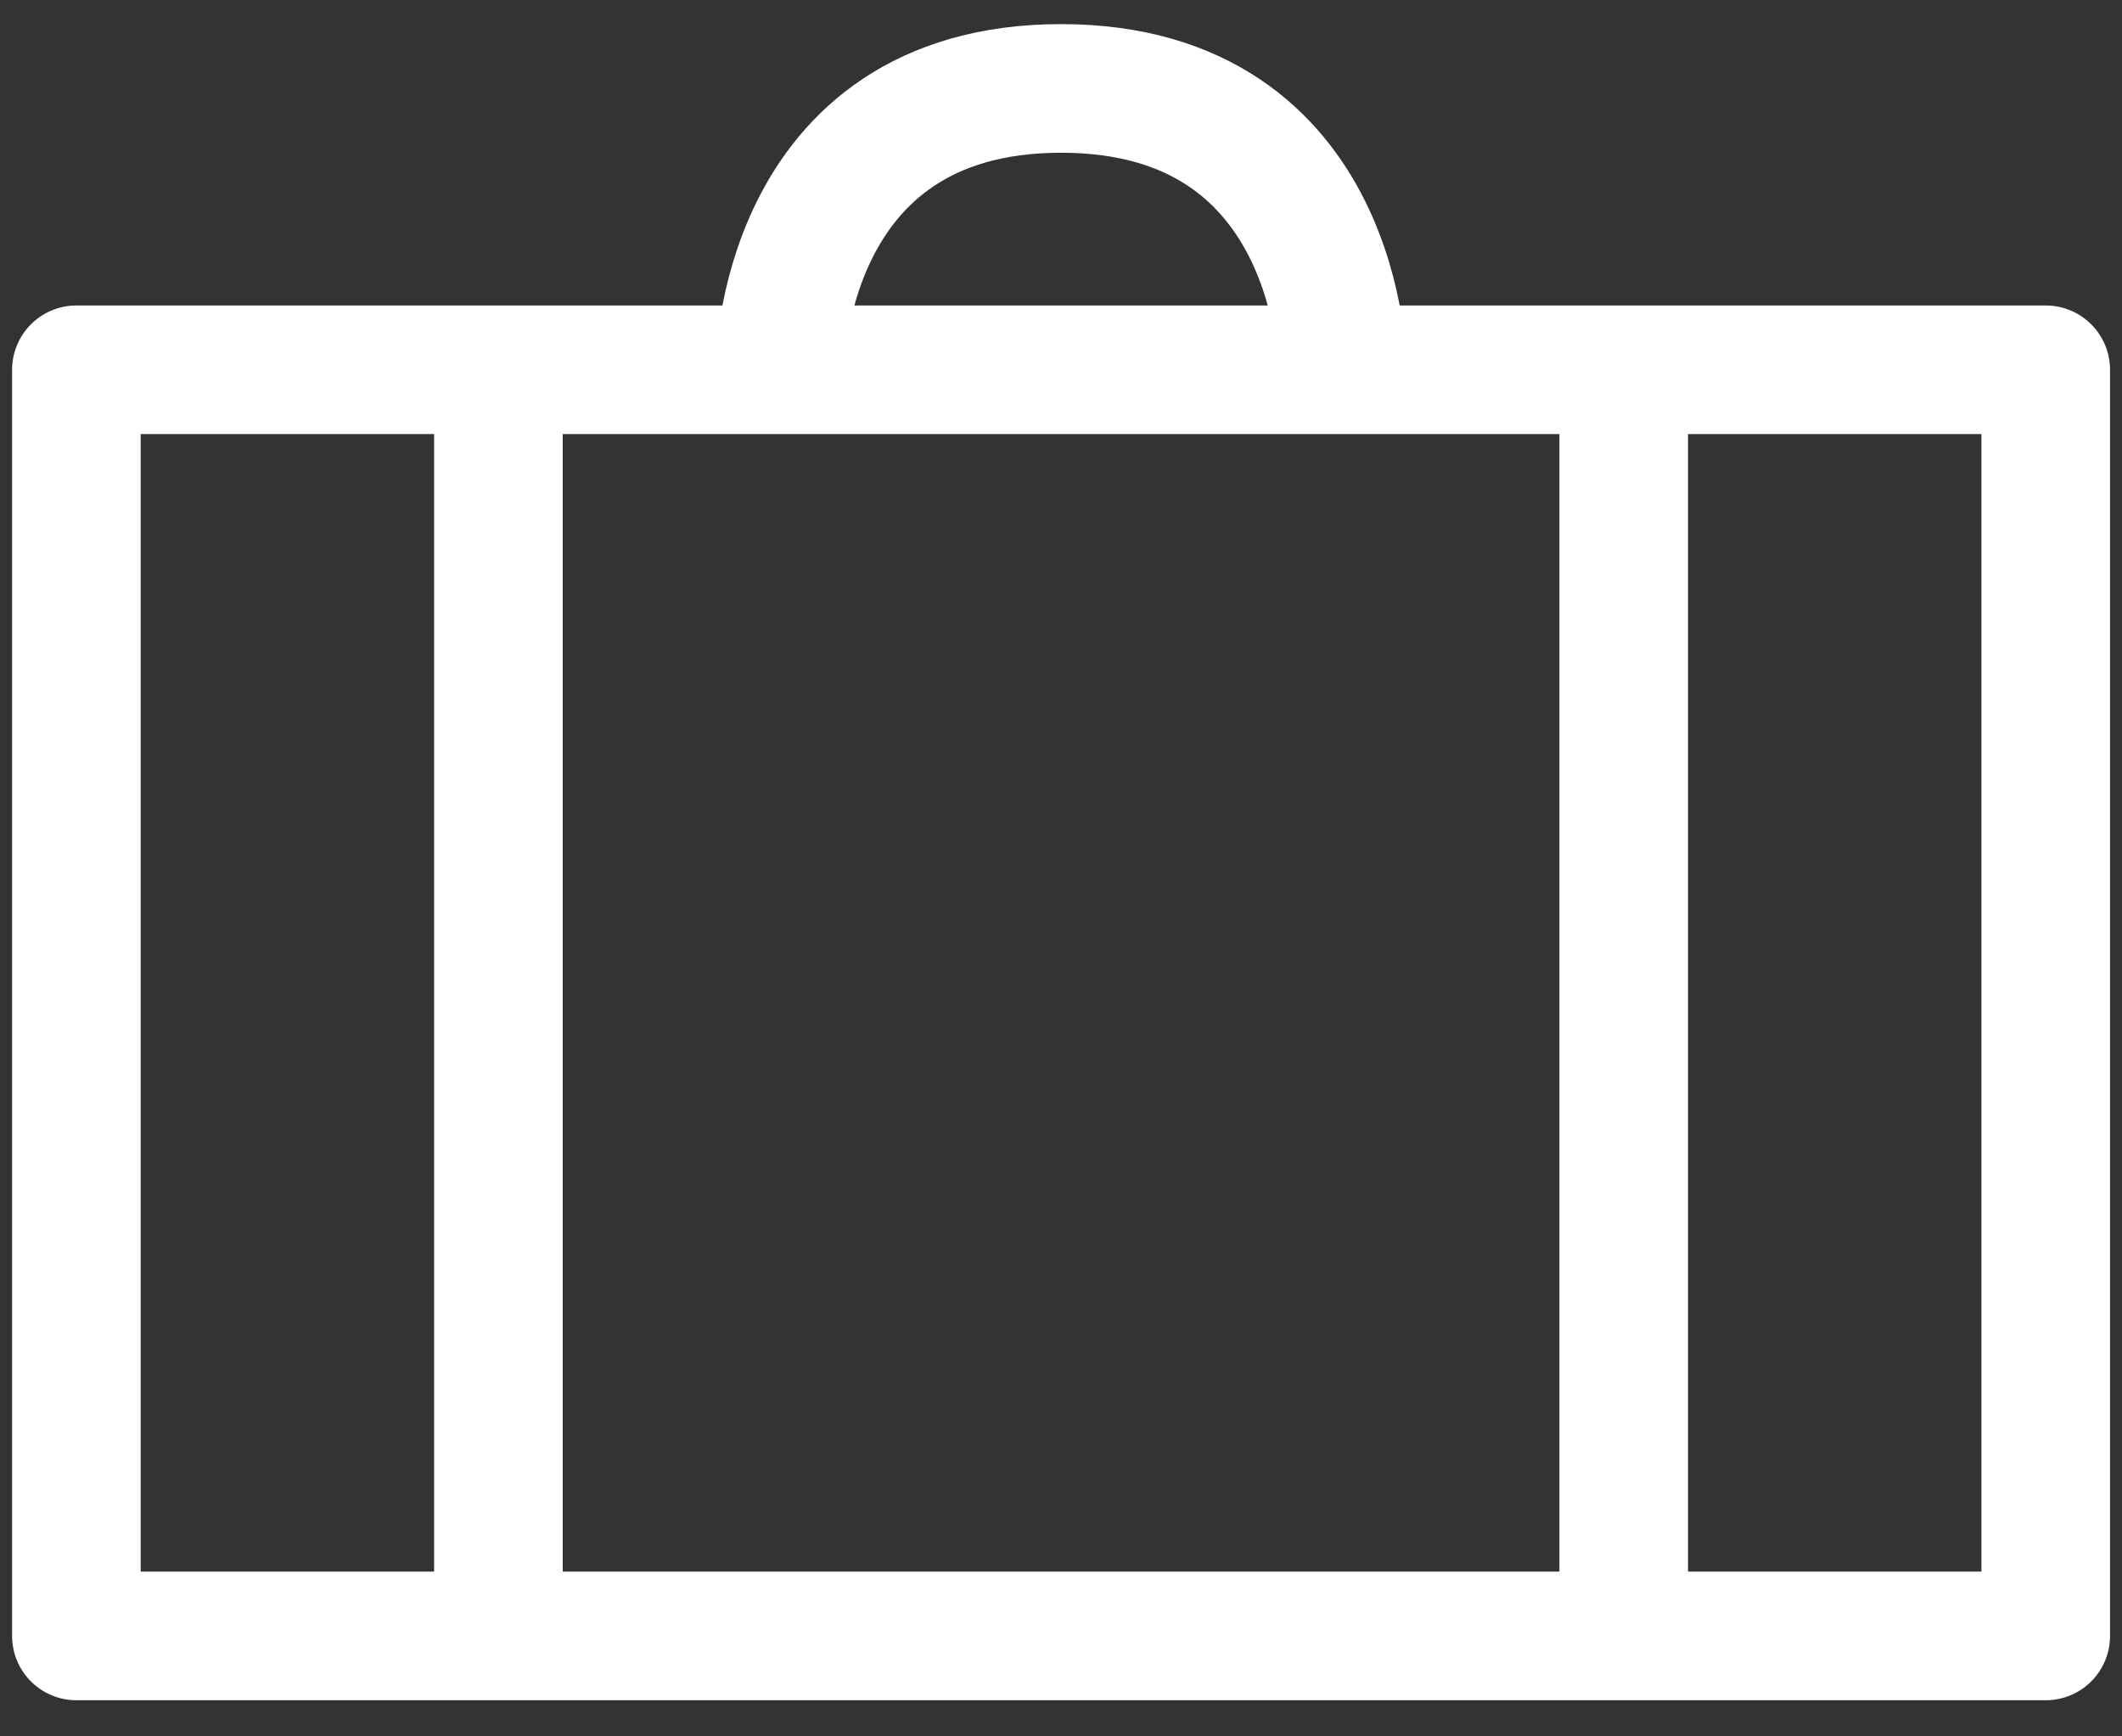 <svg width="33" height="27" viewBox="0 0 33 27" fill="none" xmlns="http://www.w3.org/2000/svg">
<rect x="0" y="0" width="33" height="27" fill="#333333" stroke="none"/>
<path d="M25.251 25.438V5.75M31.814 5.75H1.188V25.438H31.814V5.75ZM20.876 5.75C20.876 5.75 20.876 1.375 16.501 1.375C12.126 1.375 12.126 5.75 12.126 5.75H20.876ZM7.751 25.438V5.75V25.438Z" stroke="white" stroke-width="2" stroke-linecap="round" stroke-linejoin="round"/>
</svg>
